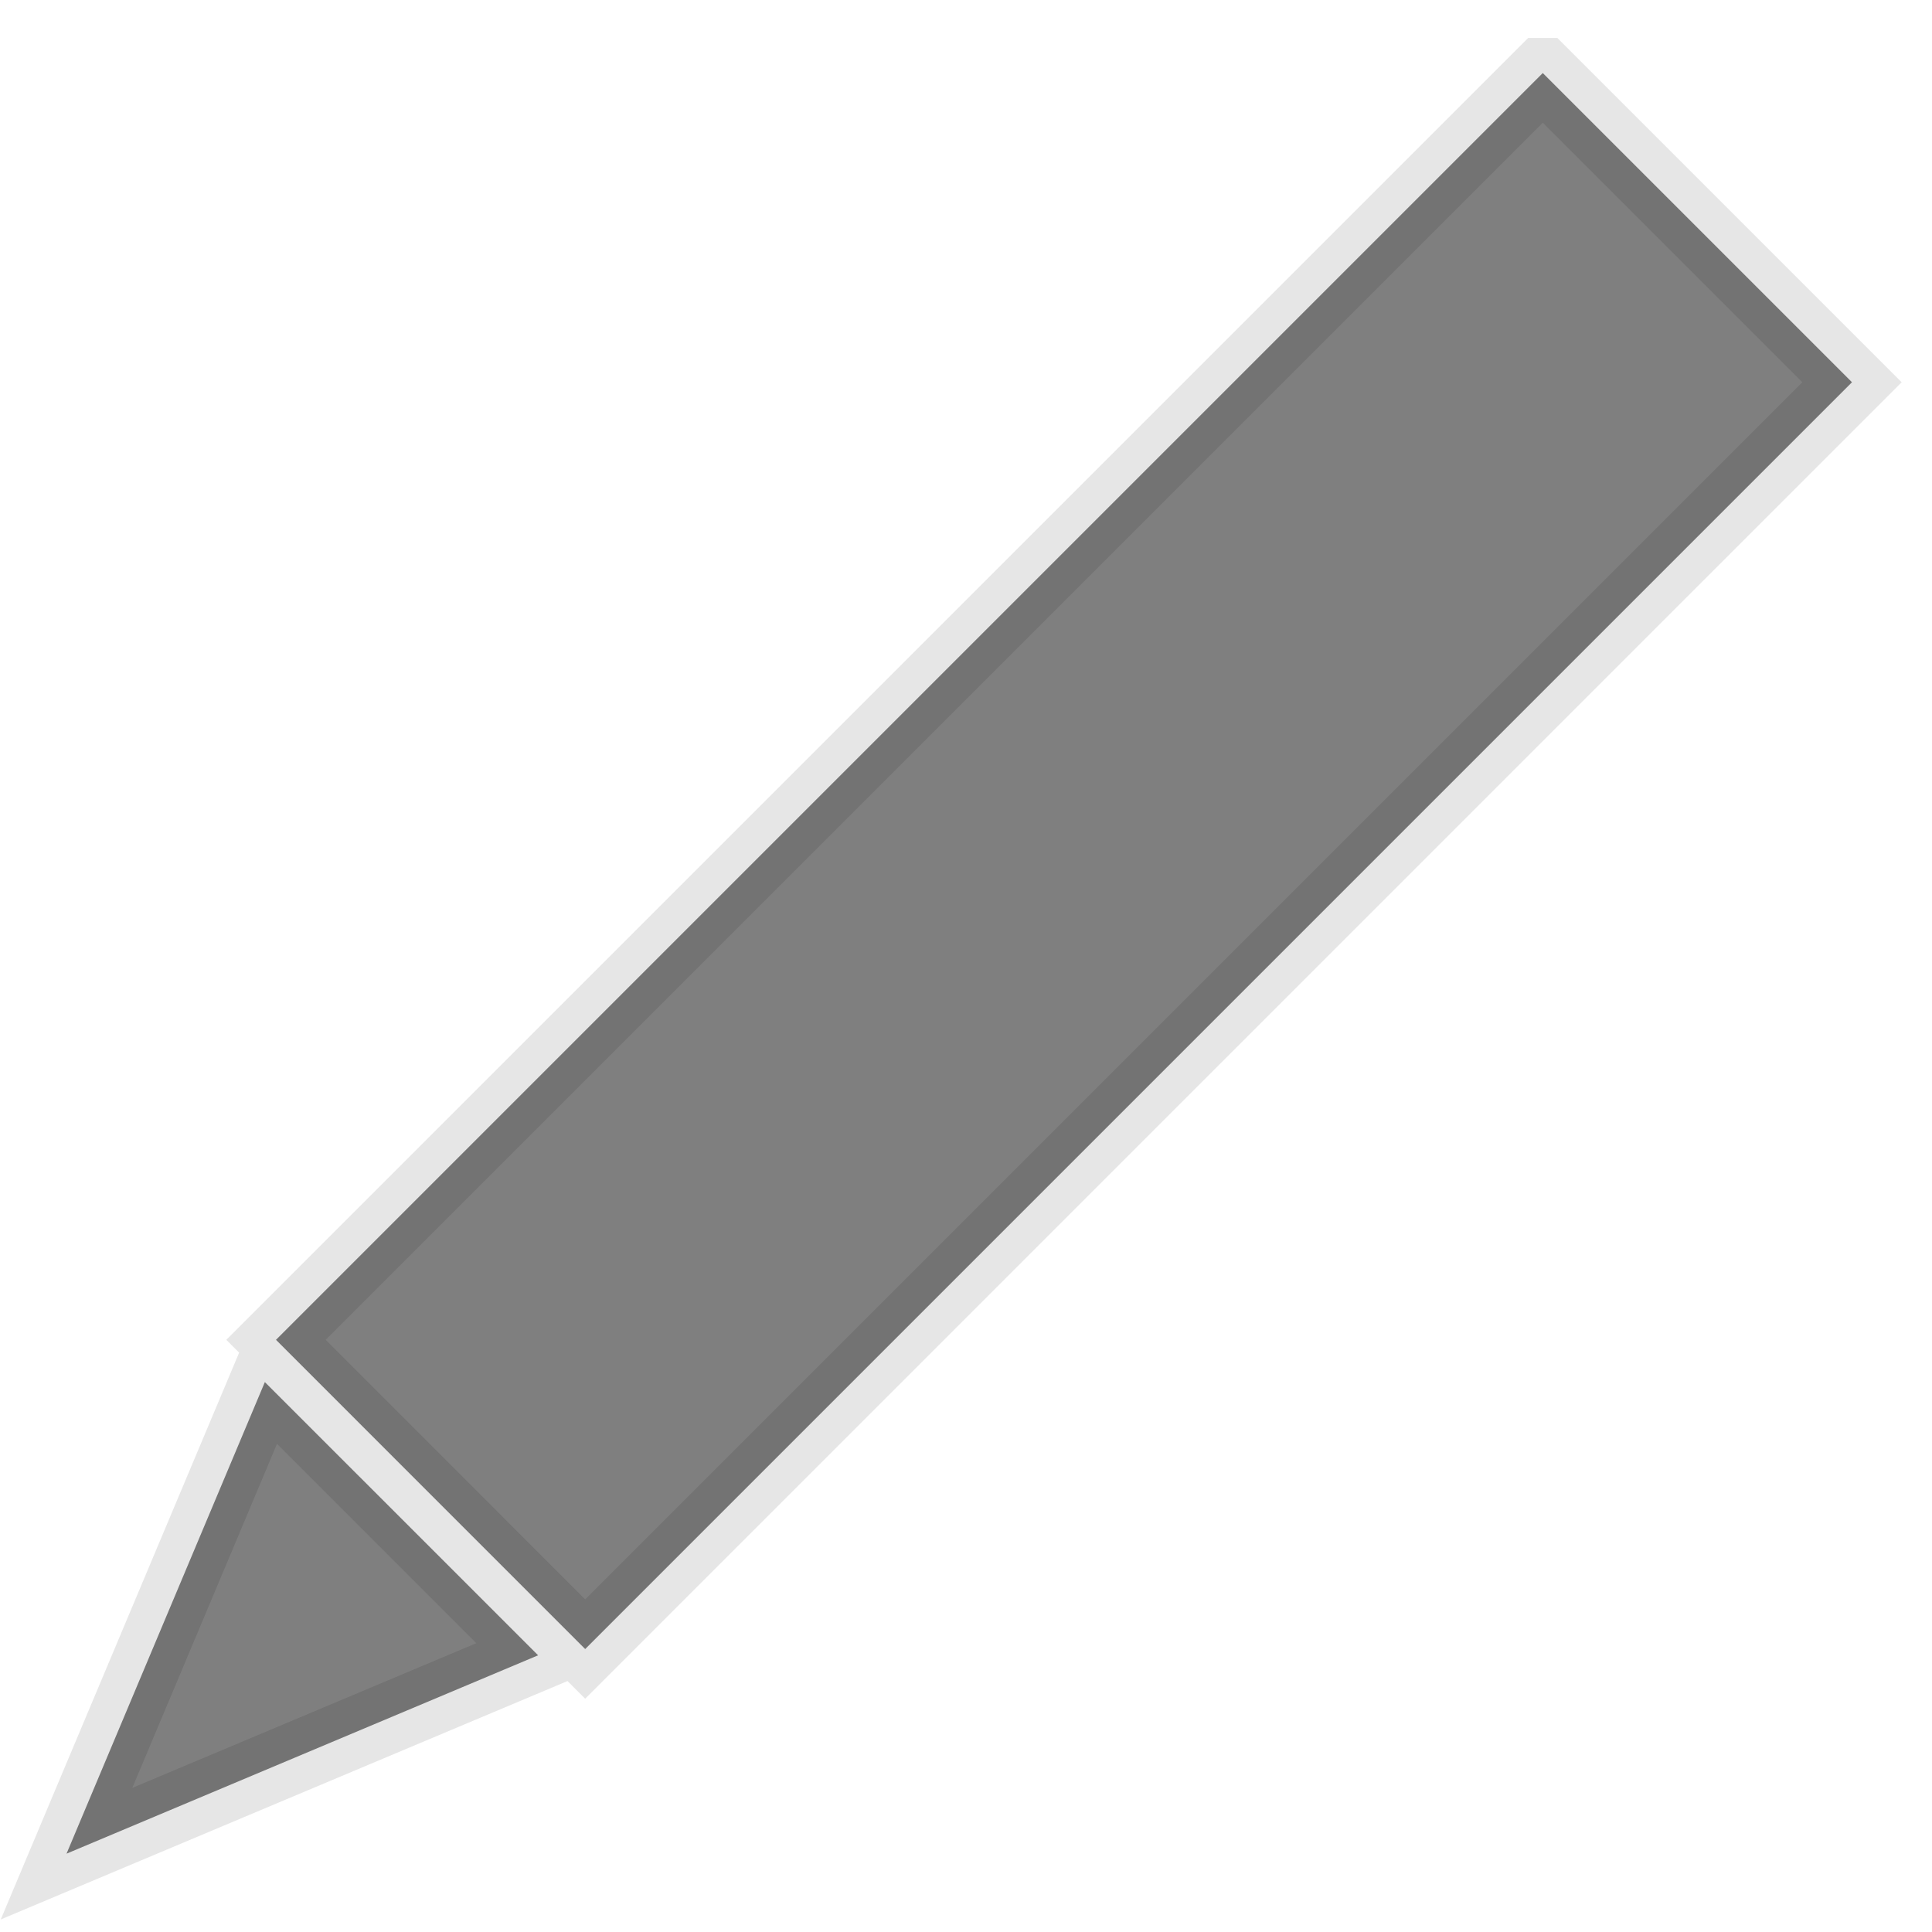 <svg xmlns="http://www.w3.org/2000/svg" viewBox="0 0 55 55"><path d="m7.54 39.345 7.779 7.778L1.894 52.77 7.54 39.345ZM43.92 2.08l8.802 8.802-36.063 36.063-8.802-8.803L43.919 2.08Z" fill="rgba(0,0,0,.5)" stroke="rgba(0,0,0,.1)" stroke-width="2" fill-rule="evenodd"/></svg>